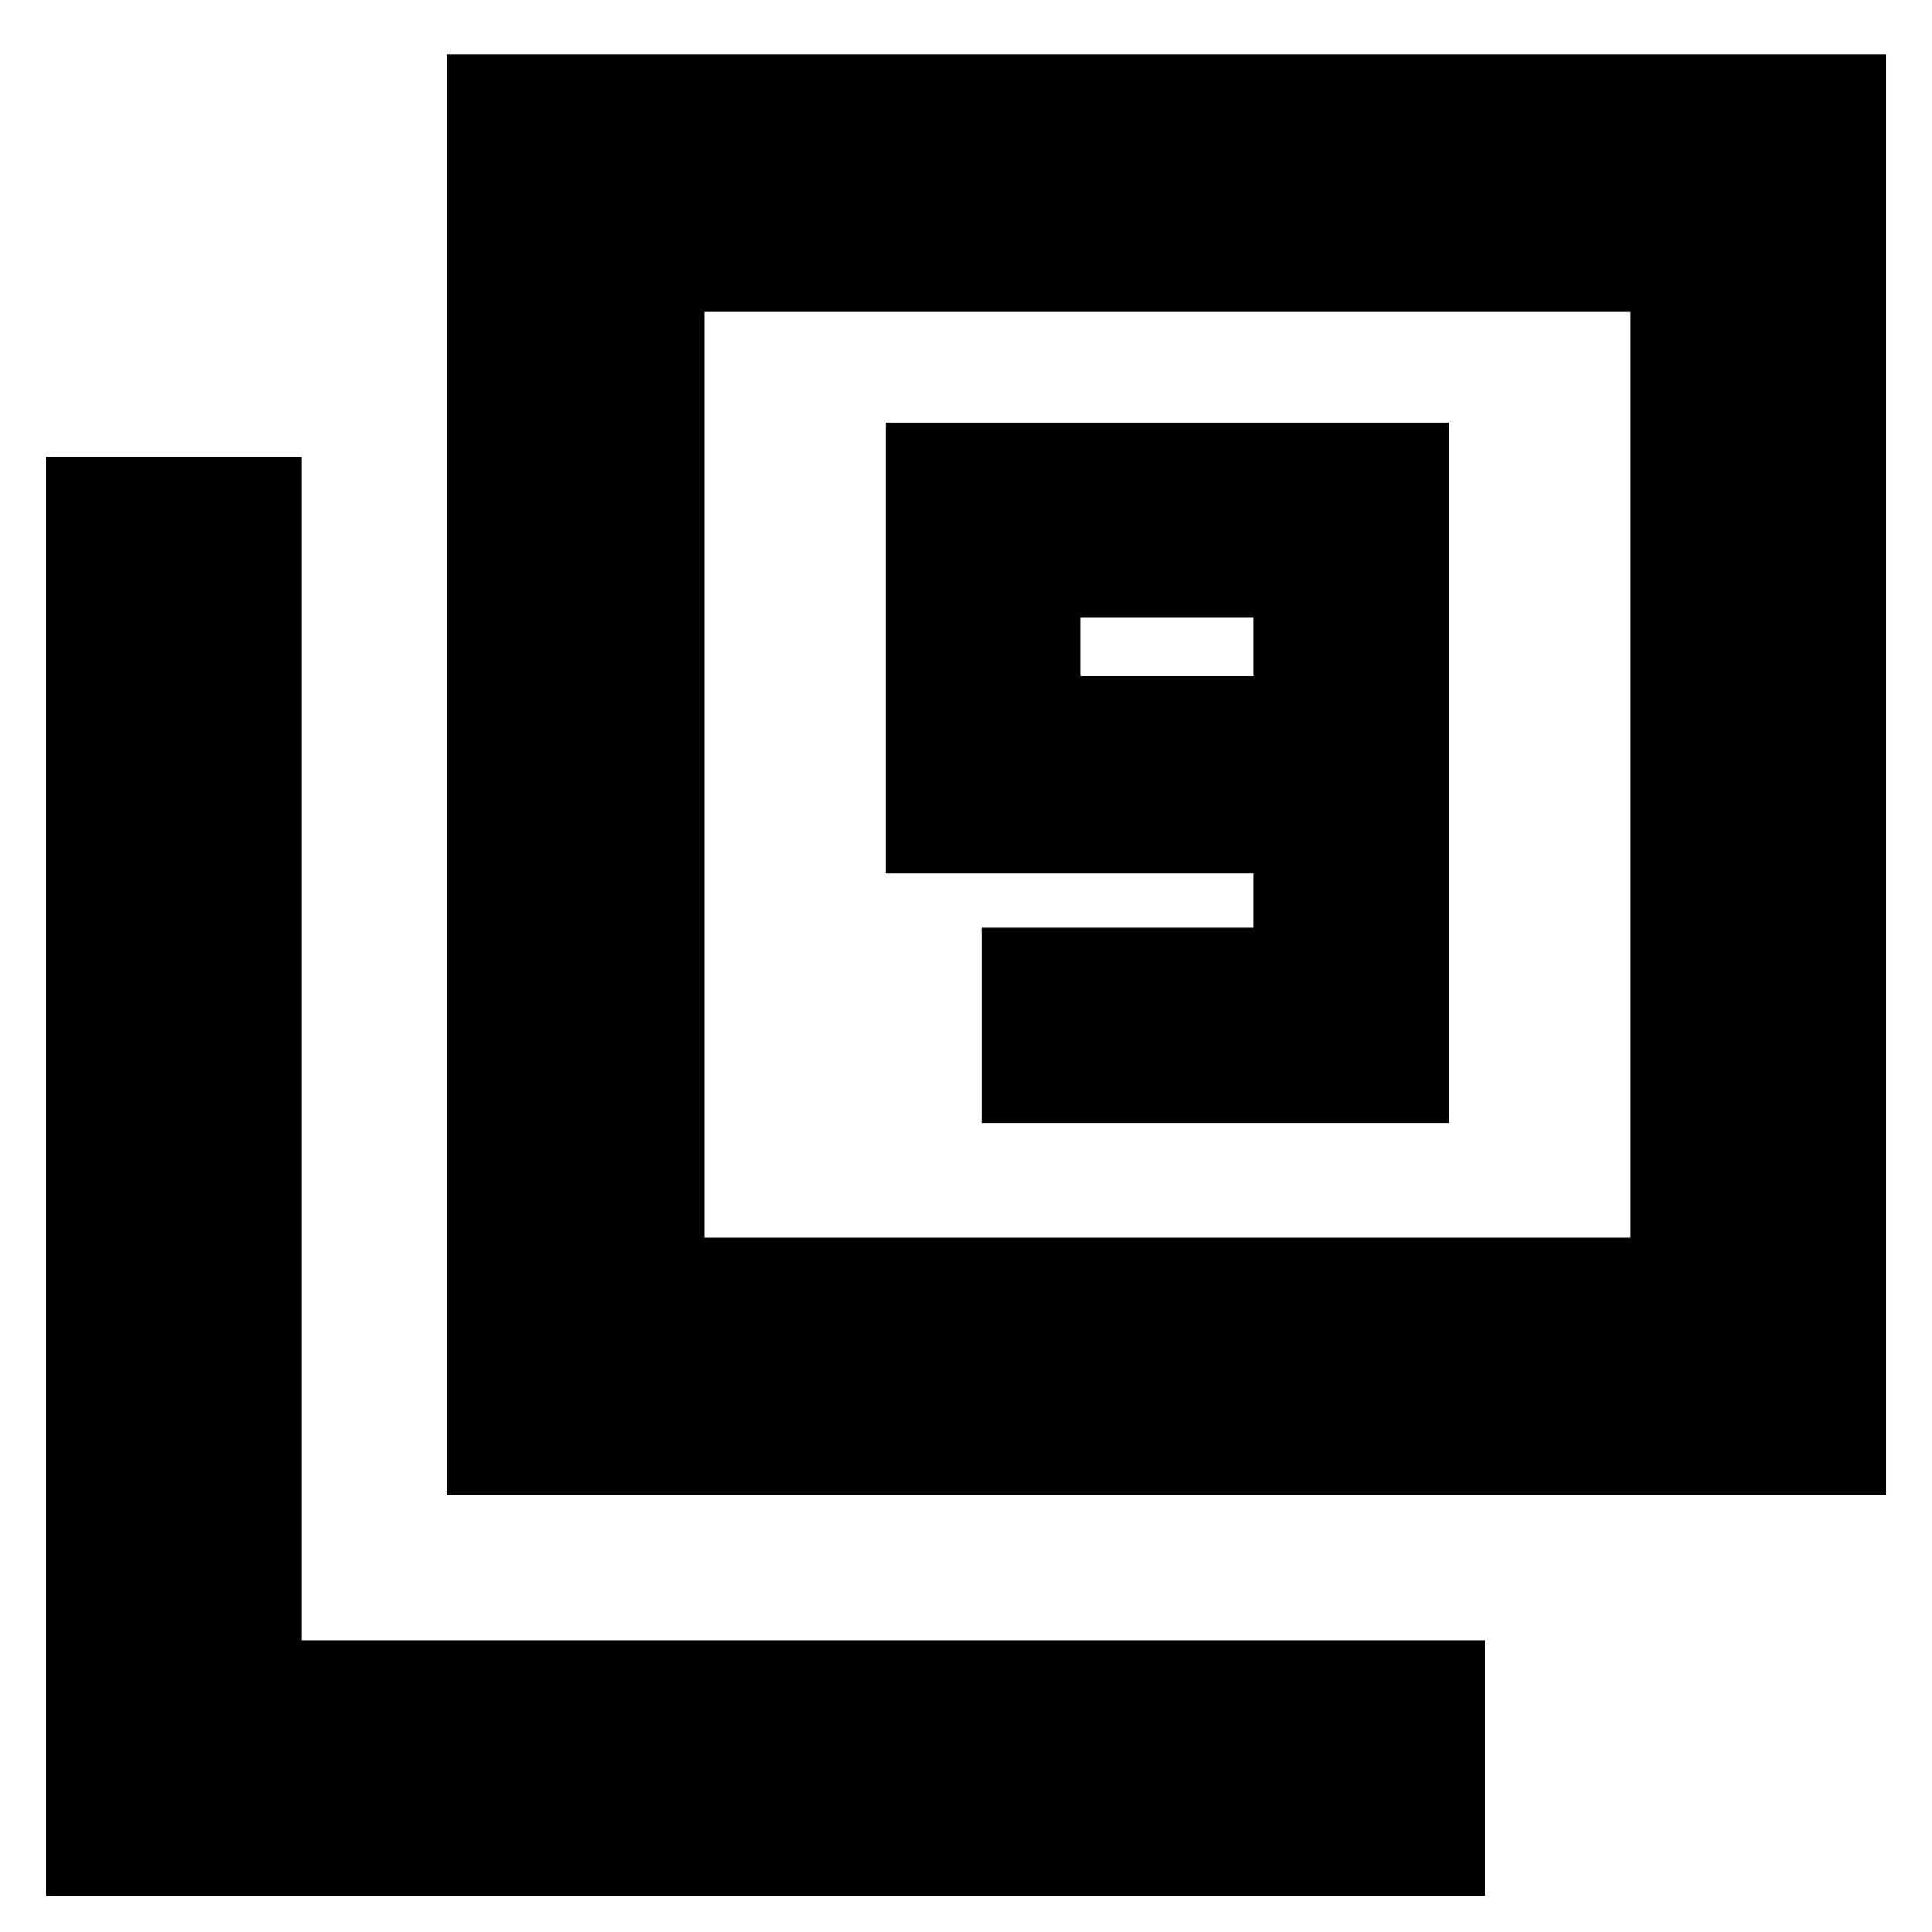 <svg xmlns="http://www.w3.org/2000/svg" height="20" viewBox="0 -960 960 960" width="20"><path d="M488-402h232v-348H440v224h183v27H488v97Zm135-222h-86v-29h86v29ZM222-217v-716h715v716H222Zm128-128h460v-460H350v460ZM23-18v-715h127v588h588v127H23Zm327-327v-460 460Z"/></svg>